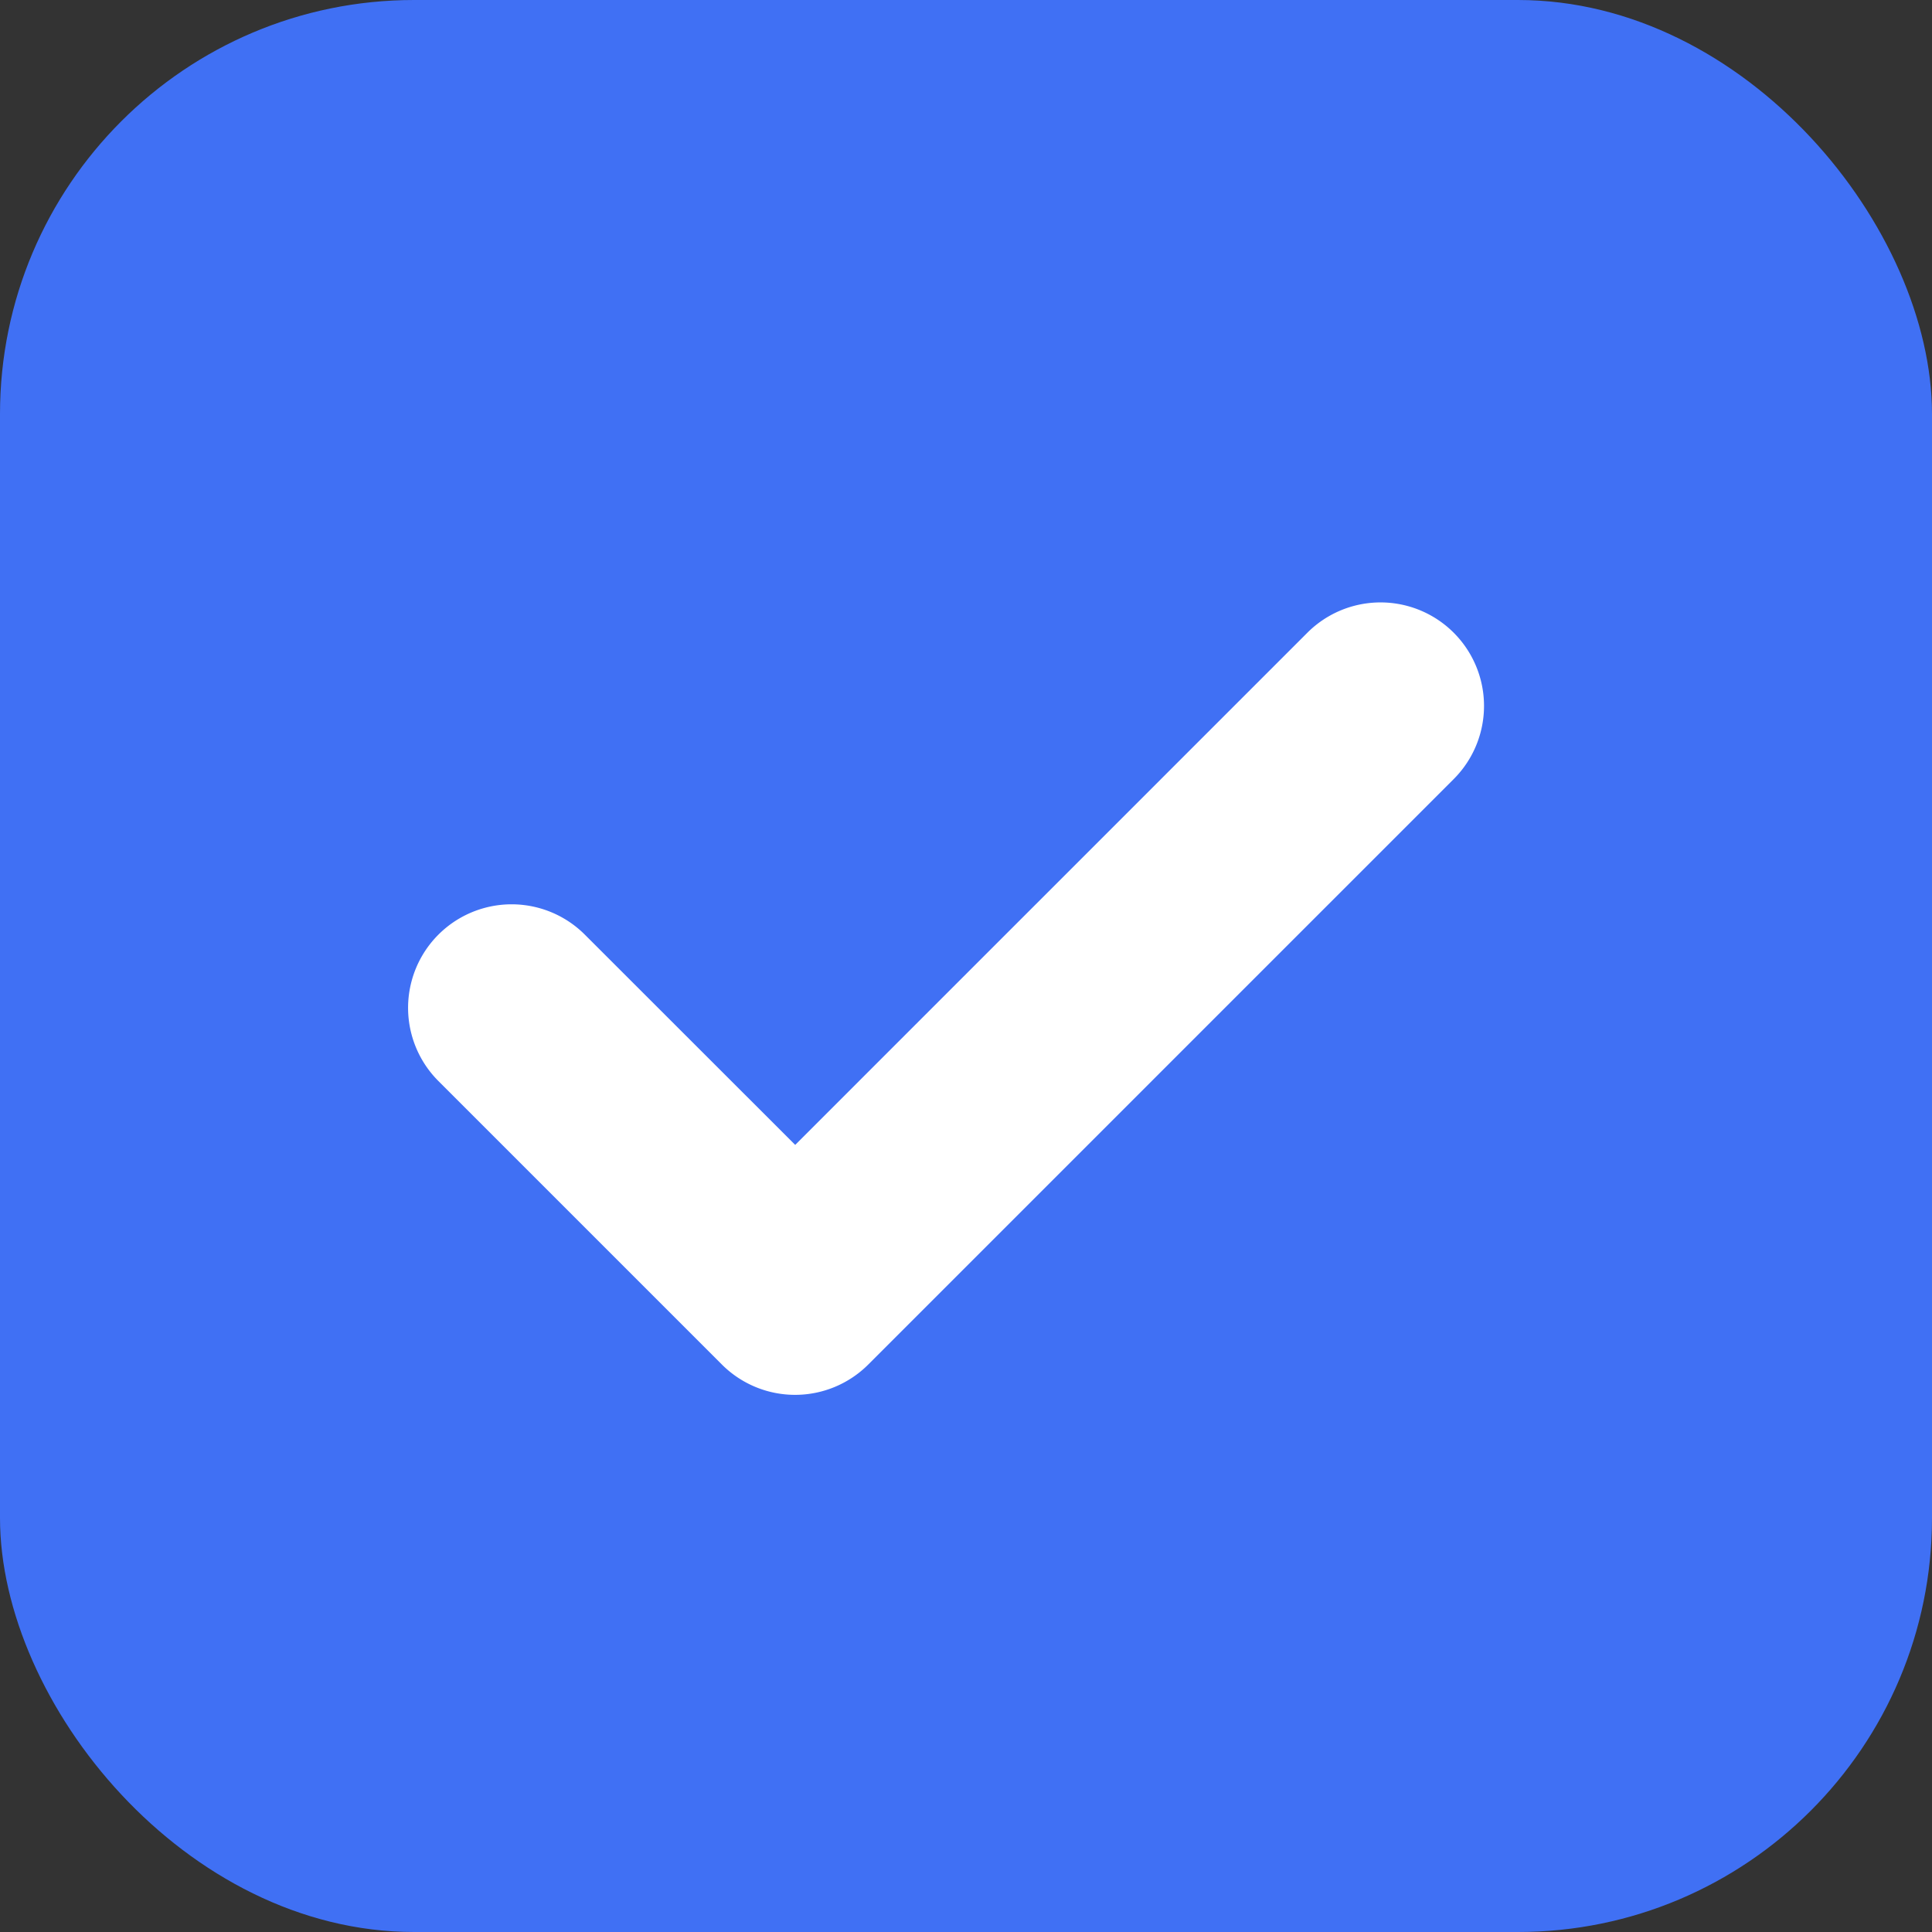 <svg xmlns="http://www.w3.org/2000/svg" width="16" height="16" viewBox="0 0 16 16">
    <rect x="0" y="0" width="16" height="16" fill="#333333" stroke="none"/>
    <g fill="none" fill-rule="evenodd">
        <rect width="16" height="16" fill="#4070F4" rx="3.429"/>
        <path fill="#FFF" fill-rule="nonzero" d="M6.585 9.482l4.242-4.242a.857.857 0 0 1 1.212 1.212L7.191 11.3a.857.857 0 0 1-1.213 0L3.631 8.953A.857.857 0 0 1 4.843 7.74l1.742 1.741z"/>
    </g>
</svg>
